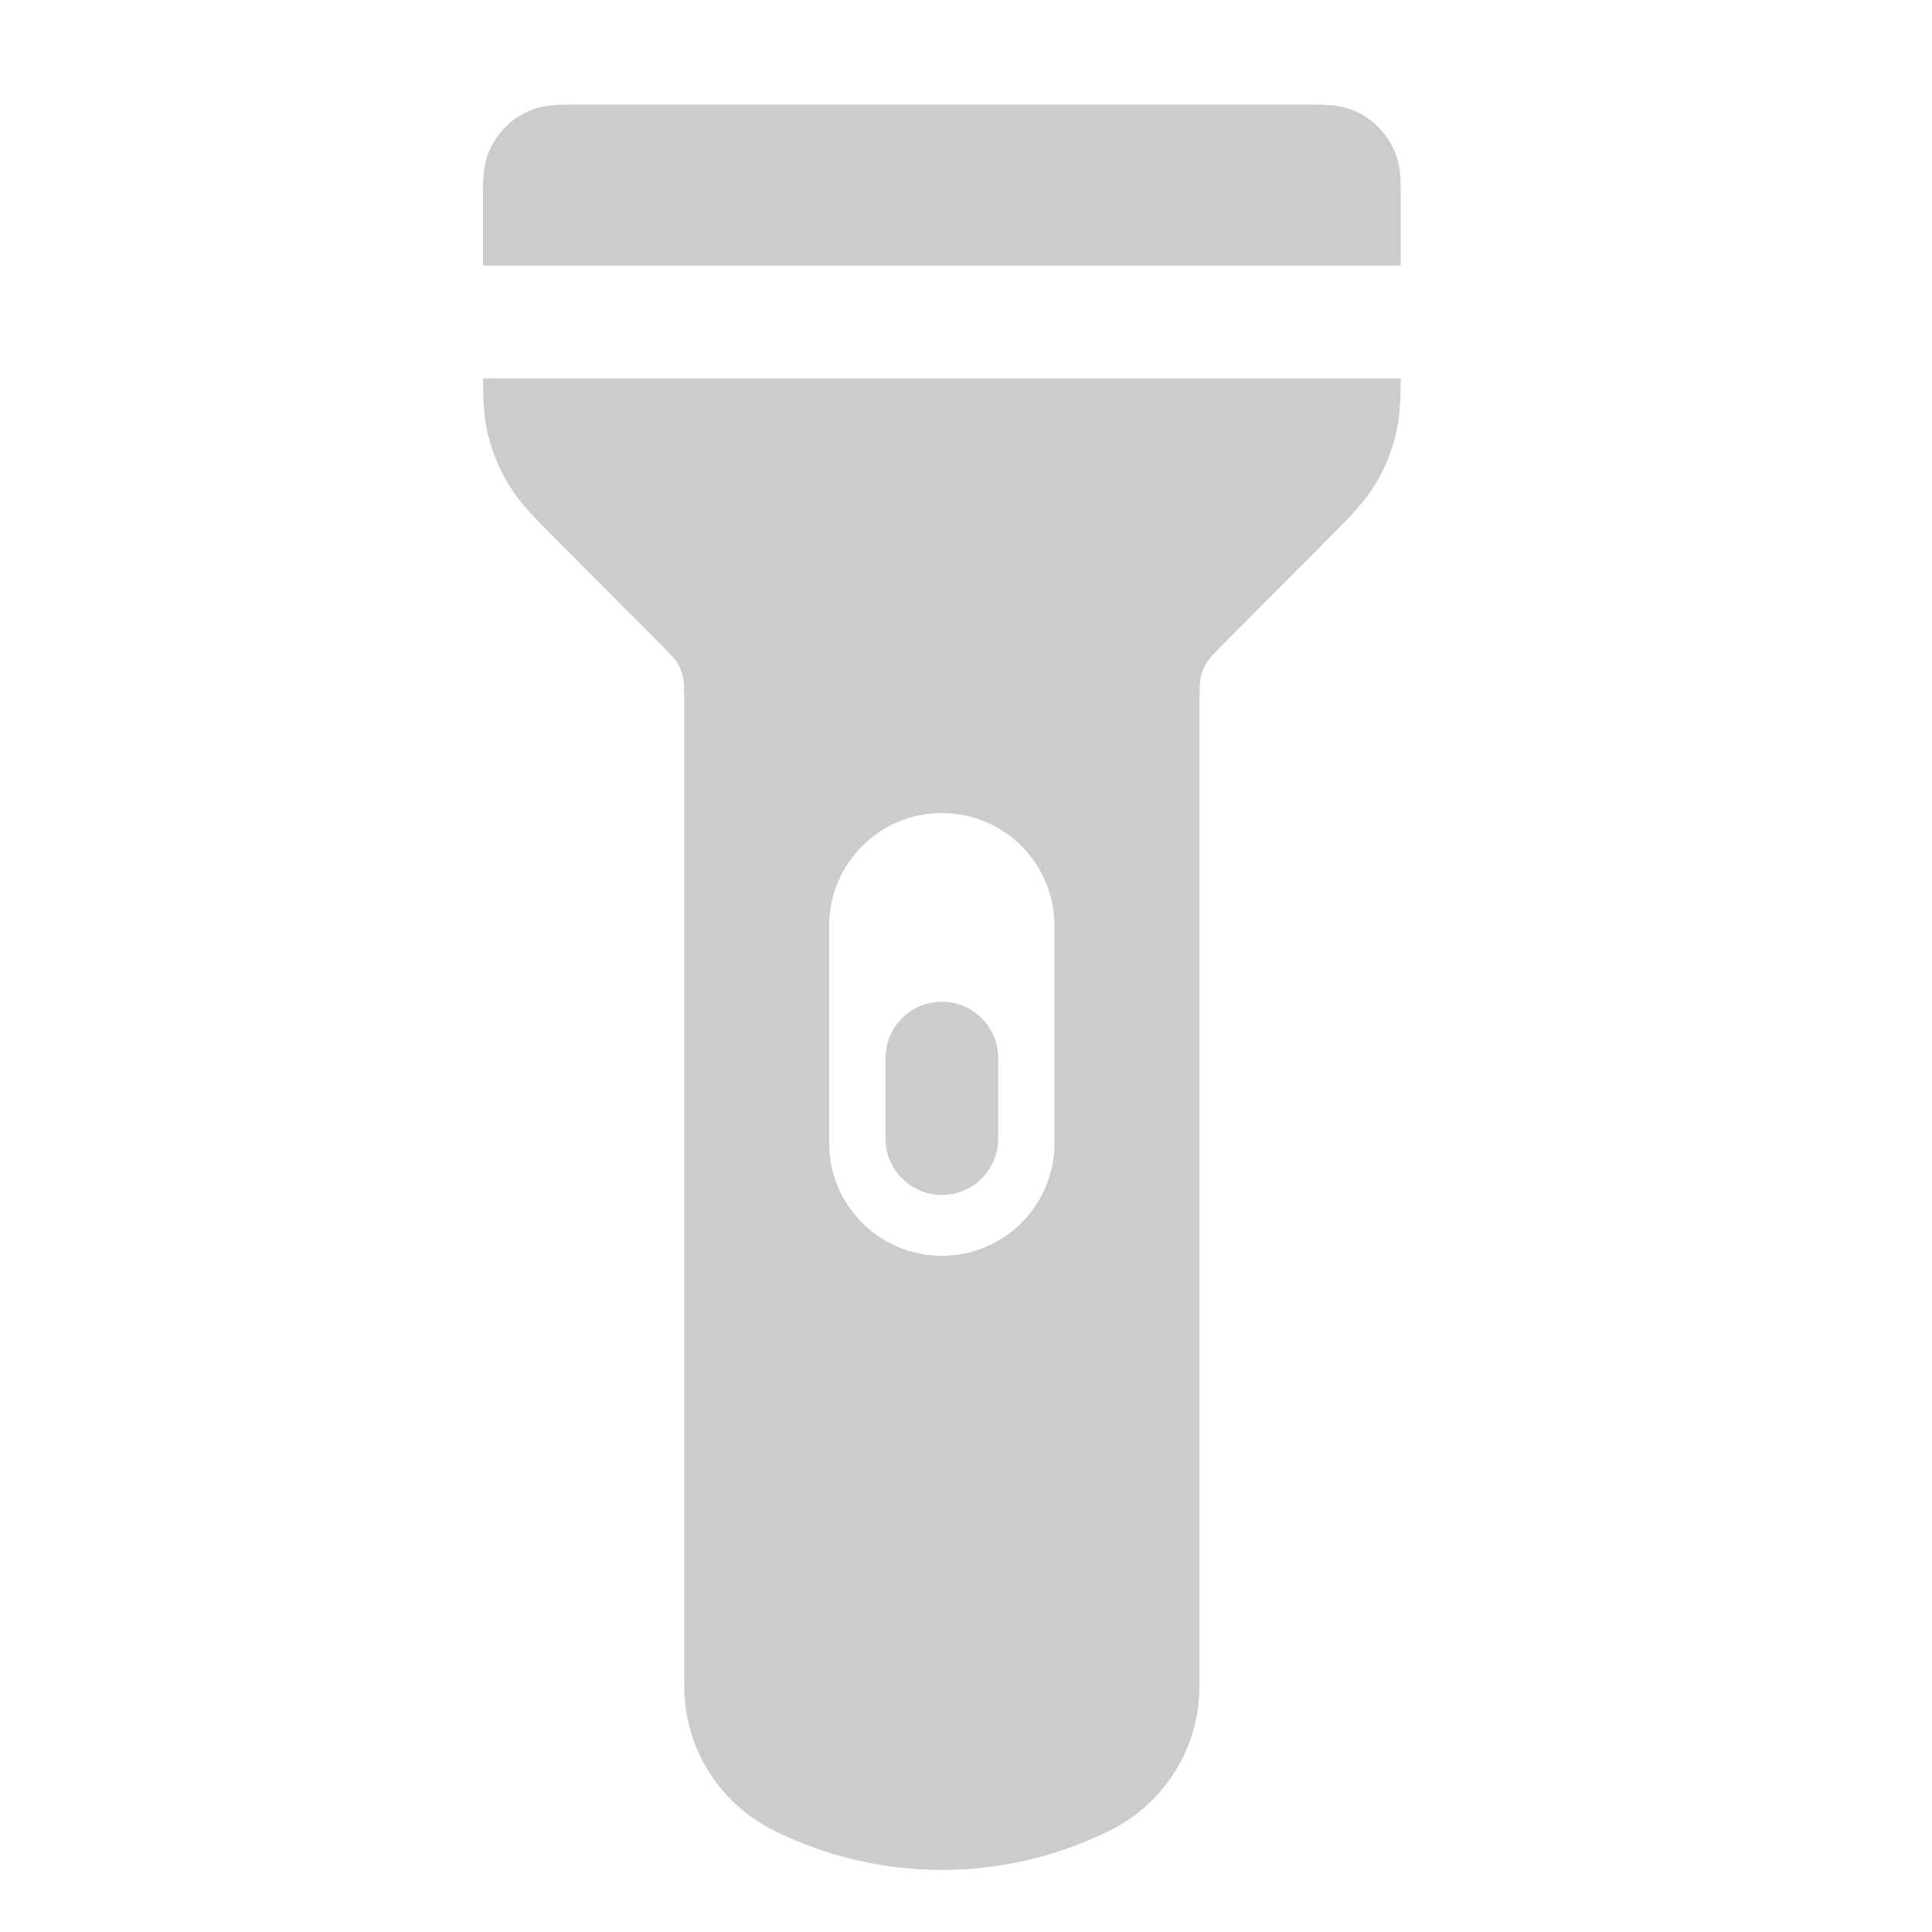<?xml version="1.0" encoding="utf-8" ?>
<svg baseProfile="full" height="24.0" version="1.1" viewBox="0 0 24.0 24.0" width="24.0" xmlns="http://www.w3.org/2000/svg" xmlns:ev="http://www.w3.org/2001/xml-events" xmlns:xlink="http://www.w3.org/1999/xlink"><defs /><path d="M7.087,1.3L7.1,1.3H16.3L16.313,1.3C16.371,1.3 16.45,1.3 16.521,1.306C16.606,1.312 16.739,1.331 16.881,1.403C17.06,1.494 17.205,1.64 17.296,1.819C17.369,1.96 17.387,2.094 17.394,2.179C17.4,2.25 17.4,2.329 17.4,2.387V2.387L17.4,2.4V3.3H6V2.4L6,2.387L6,2.387C6,2.329 6,2.25 6.006,2.179C6.013,2.094 6.031,1.96 6.104,1.819C6.195,1.64 6.34,1.494 6.519,1.403C6.661,1.331 6.794,1.312 6.879,1.306C6.95,1.3 7.029,1.3 7.087,1.3ZM6,4.7C6.001,4.951 6.008,5.175 6.061,5.392C6.114,5.617 6.203,5.831 6.323,6.027C6.46,6.251 6.645,6.437 6.862,6.654L6.905,6.697L8.097,7.893C8.345,8.141 8.385,8.188 8.412,8.232C8.445,8.285 8.469,8.344 8.483,8.405C8.496,8.455 8.5,8.516 8.5,8.867V20.949C8.5,21.705 8.927,22.396 9.603,22.734C10.923,23.394 12.477,23.394 13.797,22.734C14.473,22.396 14.9,21.705 14.9,20.949V8.867C14.9,8.516 14.905,8.455 14.917,8.405C14.931,8.344 14.955,8.285 14.988,8.232C15.015,8.188 15.055,8.141 15.303,7.893L16.495,6.697L16.538,6.654C16.755,6.437 16.94,6.251 17.077,6.027C17.197,5.831 17.286,5.617 17.34,5.392C17.392,5.175 17.399,4.951 17.4,4.7H6ZM10.3,11.5C10.3,10.727 10.926,10.1 11.7,10.1C12.473,10.1 13.099,10.727 13.099,11.5V14.2C13.099,14.973 12.473,15.6 11.7,15.6C10.926,15.6 10.3,14.973 10.3,14.2V11.5ZM12.4,13.144C12.4,12.757 12.087,12.444 11.7,12.444C11.314,12.444 11,12.757 11,13.144V14.144C11,14.53 11.314,14.844 11.7,14.844C12.087,14.844 12.4,14.53 12.4,14.144V13.144Z" fill="#000000" fill-opacity="0.2" /></svg>